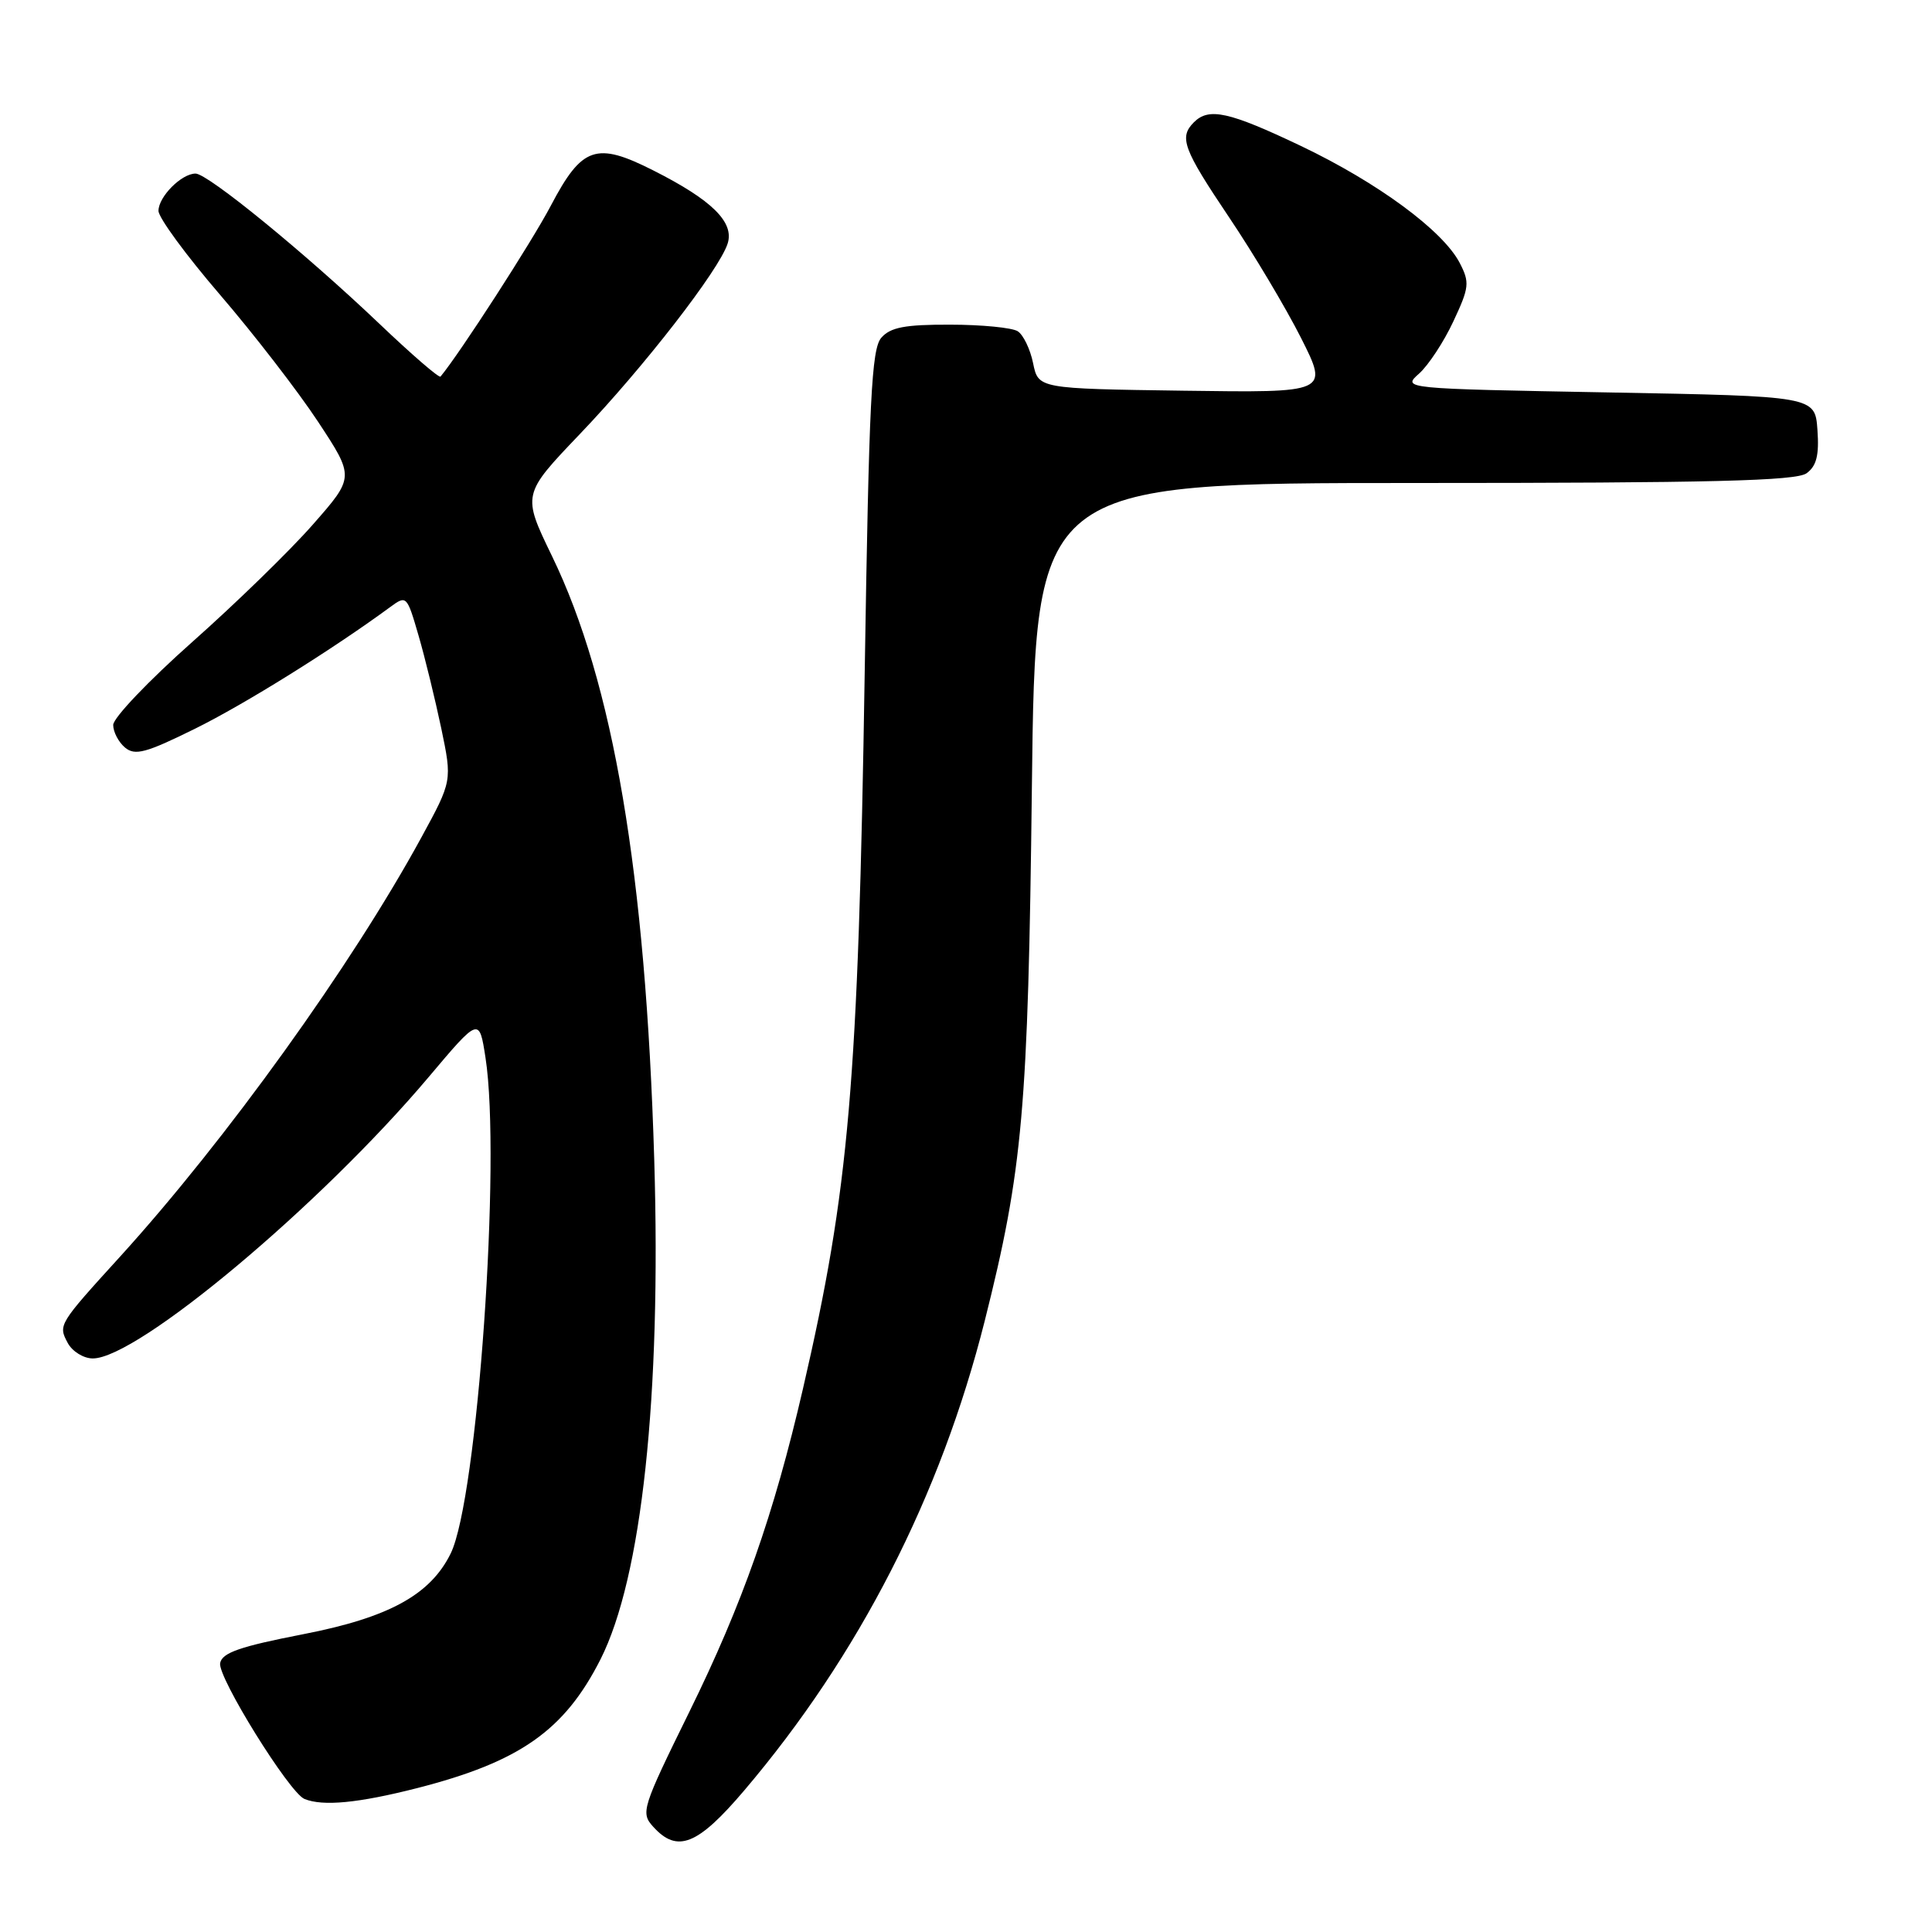 <?xml version="1.0" encoding="UTF-8" standalone="no"?>
<!DOCTYPE svg PUBLIC "-//W3C//DTD SVG 1.1//EN" "http://www.w3.org/Graphics/SVG/1.1/DTD/svg11.dtd" >
<svg xmlns="http://www.w3.org/2000/svg" xmlns:xlink="http://www.w3.org/1999/xlink" version="1.1" viewBox="0 0 256 256">
 <g >
 <path fill="currentColor"
d=" M 98.61 237.25 C 113.82 219.35 124.63 198.24 130.48 175.03 C 135.53 154.95 136.23 147.05 136.73 104.25 C 137.20 64.00 137.20 64.00 187.41 64.00 C 226.75 64.00 238.00 63.72 239.38 62.71 C 240.70 61.75 241.06 60.32 240.82 56.96 C 240.50 52.50 240.50 52.50 213.14 52.00 C 185.79 51.50 185.79 51.50 188.04 49.50 C 189.27 48.40 191.32 45.29 192.58 42.58 C 194.69 38.08 194.76 37.43 193.42 34.84 C 191.20 30.56 182.55 24.19 172.38 19.34 C 162.84 14.80 160.19 14.21 158.20 16.20 C 156.20 18.20 156.76 19.72 162.87 28.81 C 166.10 33.61 170.39 40.81 172.40 44.79 C 176.05 52.04 176.05 52.04 156.81 51.77 C 137.58 51.50 137.58 51.50 136.89 48.12 C 136.51 46.26 135.59 44.36 134.85 43.89 C 134.11 43.42 130.08 43.02 125.90 43.02 C 119.91 43.00 117.99 43.37 116.78 44.75 C 115.48 46.24 115.15 52.93 114.58 89.00 C 113.72 143.67 112.52 157.52 106.40 184.00 C 102.54 200.70 98.38 212.52 91.35 226.81 C 85.05 239.62 84.87 240.20 86.56 242.06 C 89.74 245.58 92.44 244.51 98.61 237.25 Z  M 55.25 236.94 C 68.86 233.46 74.78 229.31 79.56 219.89 C 85.04 209.07 87.63 185.02 86.69 153.65 C 85.55 115.74 81.27 90.44 73.14 73.68 C 69.19 65.52 69.19 65.52 76.84 57.51 C 85.31 48.65 95.33 35.73 96.42 32.26 C 97.31 29.44 94.33 26.50 86.58 22.59 C 79.00 18.75 77.12 19.40 73.00 27.23 C 70.49 32.02 60.89 46.88 58.37 49.90 C 58.18 50.12 54.54 46.97 50.27 42.90 C 40.44 33.54 27.54 23.00 25.91 23.00 C 24.05 23.00 21.00 26.07 21.00 27.94 C 21.00 28.84 24.66 33.83 29.14 39.04 C 33.61 44.24 39.46 51.81 42.13 55.86 C 46.98 63.22 46.98 63.22 41.46 69.50 C 38.43 72.96 31.23 79.96 25.47 85.07 C 19.71 90.18 15.00 95.12 15.00 96.06 C 15.00 96.99 15.71 98.34 16.57 99.06 C 17.90 100.16 19.34 99.77 25.82 96.57 C 32.41 93.32 44.08 86.04 51.70 80.44 C 53.86 78.85 53.92 78.91 55.45 84.18 C 56.31 87.13 57.66 92.67 58.47 96.51 C 59.92 103.47 59.92 103.47 55.82 110.99 C 46.60 127.90 29.95 151.06 15.92 166.50 C 7.73 175.50 7.70 175.56 8.97 177.94 C 9.57 179.07 11.07 180.00 12.29 180.00 C 18.21 180.02 42.47 159.70 56.78 142.74 C 63.50 134.77 63.50 134.77 64.33 140.14 C 66.43 153.65 63.27 198.60 59.72 205.84 C 57.03 211.32 51.51 214.34 40.18 216.54 C 31.81 218.17 29.43 218.99 29.17 220.37 C 28.81 222.21 38.34 237.55 40.34 238.37 C 42.79 239.37 47.47 238.92 55.25 236.94 Z "/>
</g>
</svg>